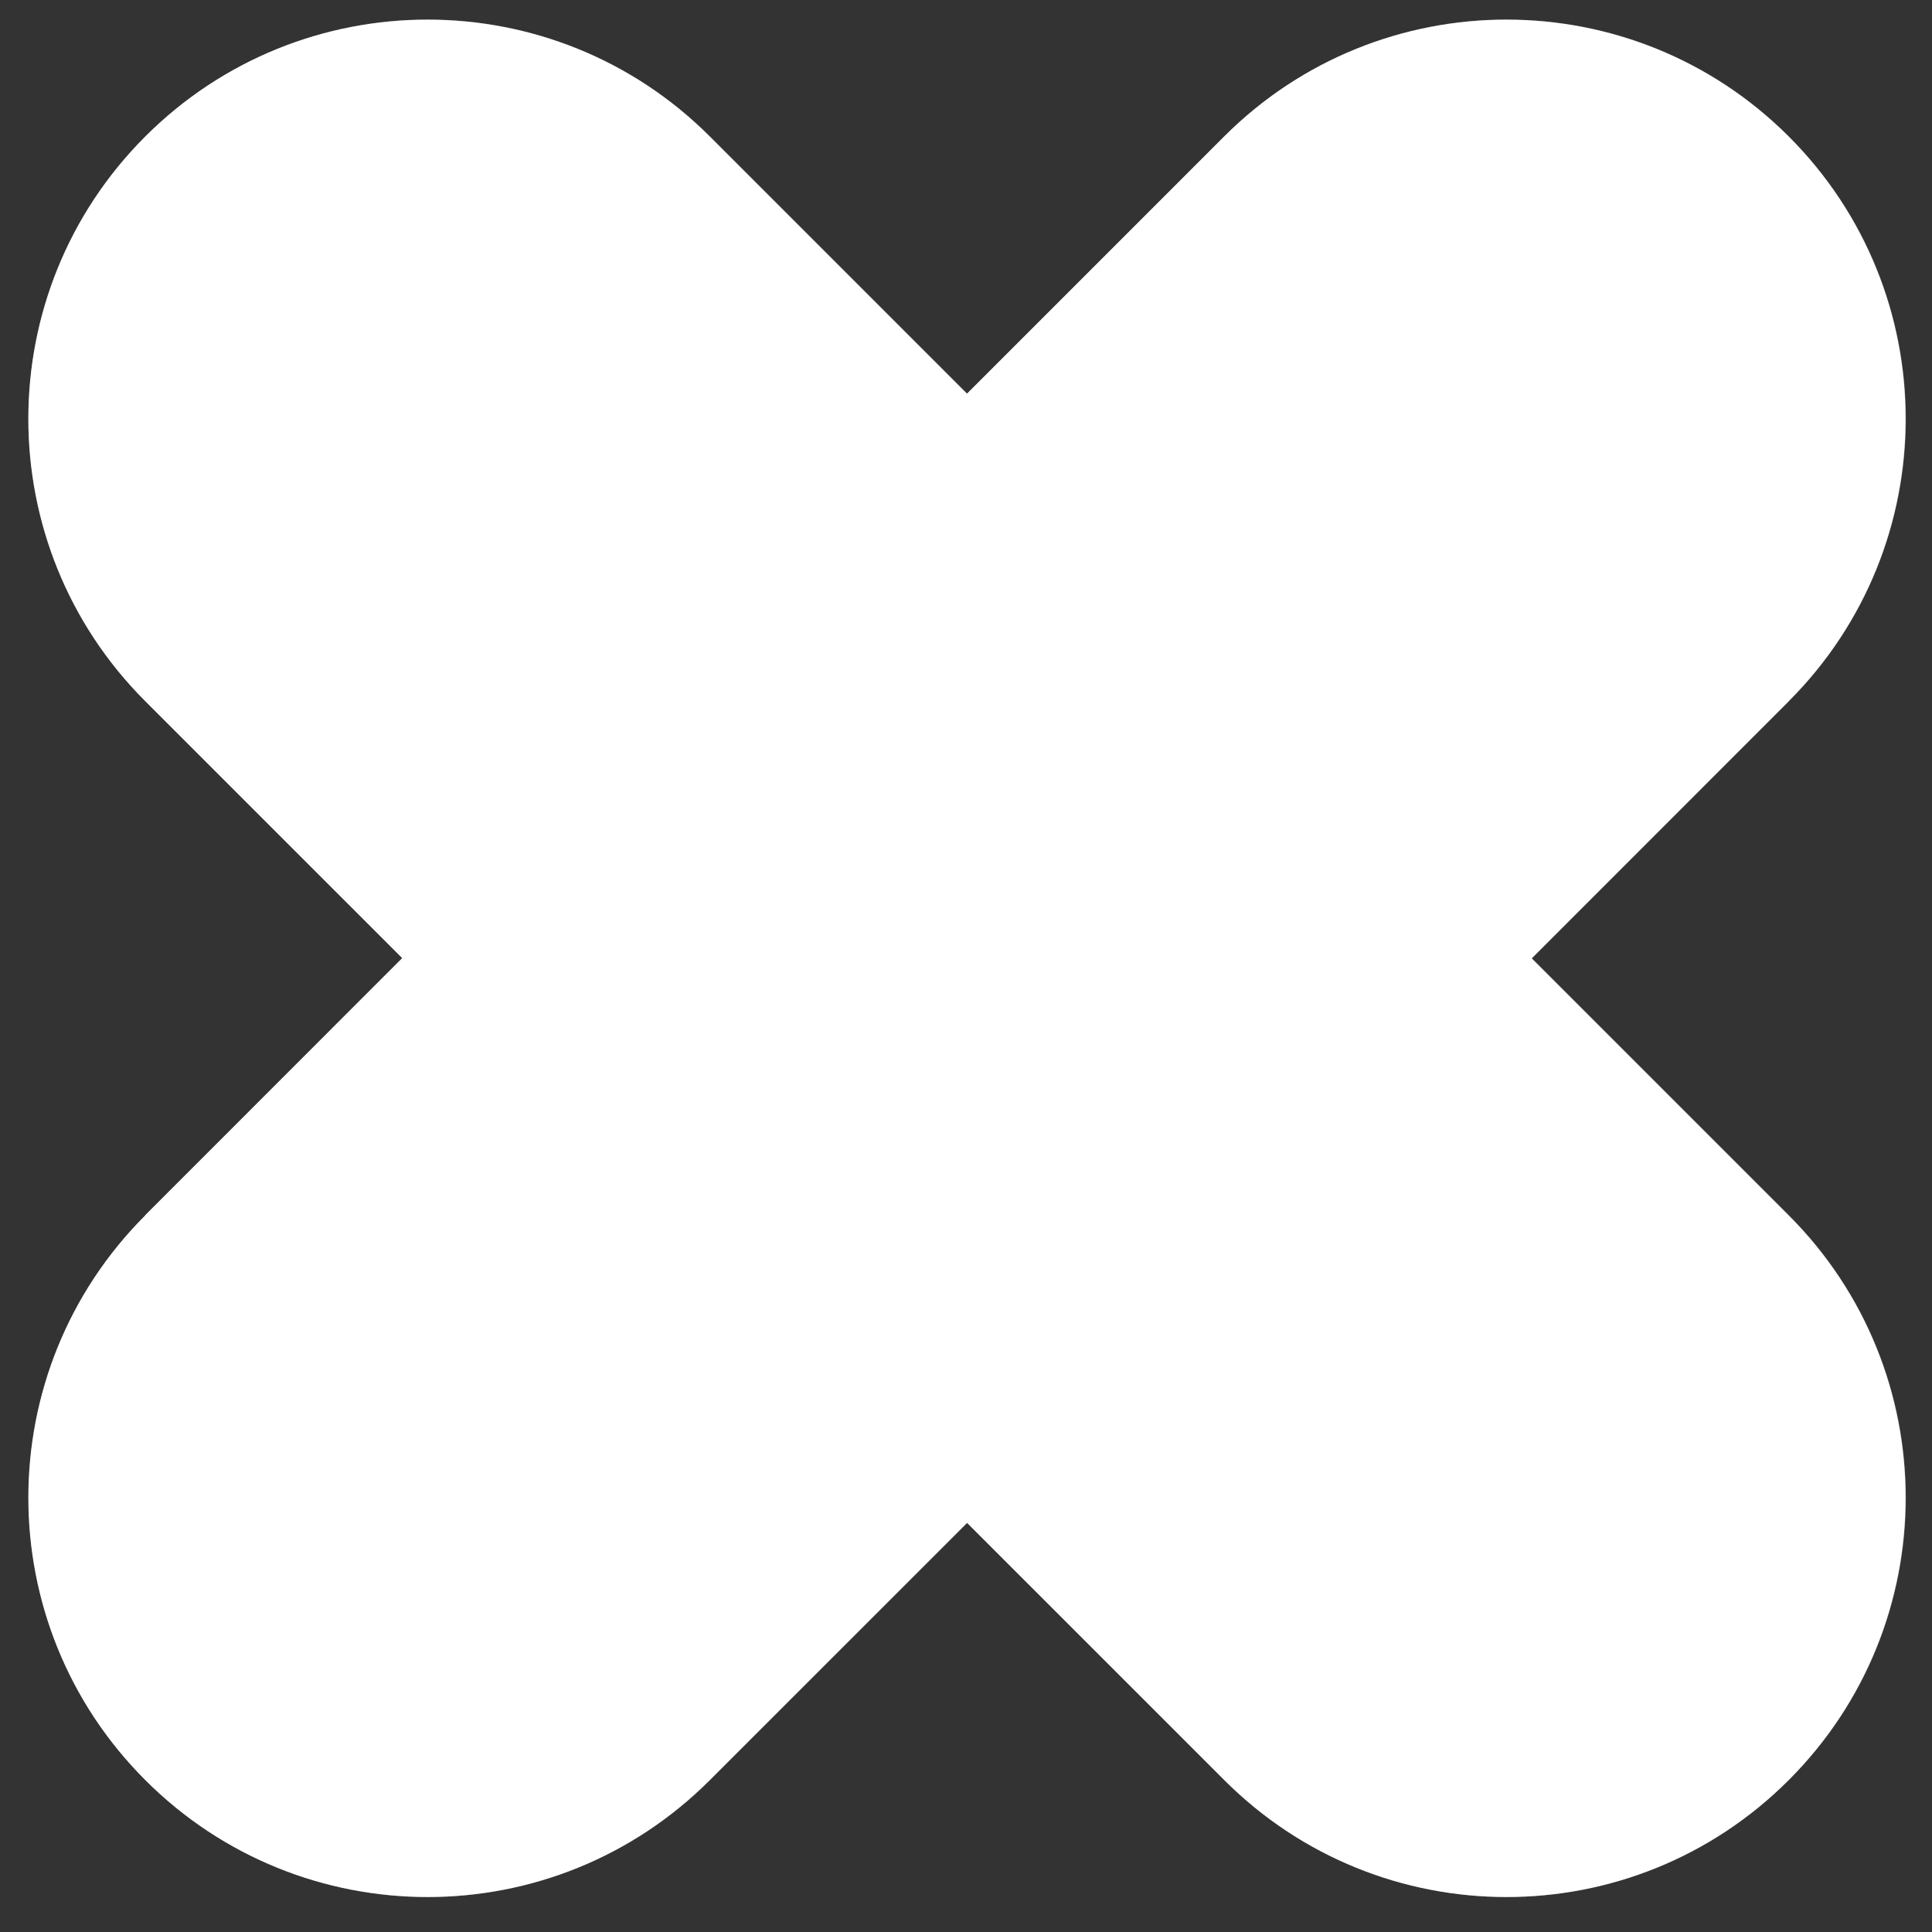 <?xml version="1.0" encoding="utf-8"?>
<!-- Generator: Adobe Illustrator 25.0.1, SVG Export Plug-In . SVG Version: 6.00 Build 0)  -->
<svg version="1.1" id="Layer_1" xmlns="http://www.w3.org/2000/svg" xmlns:xlink="http://www.w3.org/1999/xlink" x="0px" y="0px"
	 viewBox="0 0 120 120" style="enable-background:new 0 0 120 120;" xml:space="preserve">
<rect x="0" y="0" width="120" height="120" fill="#333333" stroke="none"/>
<style type="text/css">
	.st0{fill:#FFFFFF;}
	.st1{opacity:0.3;}
</style>
<path class="st0" d="M76.04,110.56L9.02,43.55c-9.68-9.68-9.68-25.39,0-35.07l0,0c9.68-9.68,25.39-9.68,35.07,0l67.01,67.01
	c9.68,9.68,9.68,25.39,0,35.07l0,0C101.42,120.25,85.72,120.25,76.04,110.56z"/>
<path class="st0" d="M44.09,110.56l67.01-67.01c9.68-9.68,9.68-25.39,0-35.07l0,0c-9.68-9.68-25.39-9.68-35.07,0L9.02,75.49
	c-9.68,9.68-9.68,25.39,0,35.07l0,0C18.71,120.25,34.41,120.25,44.09,110.56z"/>
<g class="st1">
	<path class="st0" d="M25,59.53l17.53,17.53l-33.5,33.5c-9.68-9.68-9.68-25.39,0-35.07L25,59.53z"/>
	<path class="st0" d="M111.12,8.48l-33.51,33.5L60.08,24.45L76.04,8.48C85.73-1.21,101.43-1.21,111.12,8.48z"/>
	<path class="st0" d="M42.53,77.06L60.08,94.6L44.1,110.57c-9.68,9.68-25.39,9.68-35.07,0v-0.01L42.53,77.06z"/>
	<path class="st0" d="M111.12,43.55L95.15,59.53L77.61,41.98l33.51-33.5C120.8,18.16,120.8,33.86,111.12,43.55z"/>
	<polygon class="st0" points="95.15,59.53 77.61,77.06 60.08,94.6 42.53,77.06 25,59.53 42.54,41.98 60.08,24.45 77.61,41.98 	"/>
	<path class="st0" d="M9.03,8.48l33.51,33.5L25,59.53L9.03,43.55C-0.66,33.86-0.66,18.16,9.03,8.48z"/>
	<path class="st0" d="M111.12,110.56L111.12,110.56c-9.68,9.69-25.39,9.69-35.08,0.01L60.08,94.6l17.54-17.54L111.12,110.56z"/>
	<path class="st0" d="M44.1,8.48l15.97,15.97L42.54,41.98L9.03,8.48C18.72-1.21,34.42-1.21,44.1,8.48z"/>
	<path class="st0" d="M111.12,110.56l-33.5-33.5l17.54-17.53l15.97,15.97C120.8,85.18,120.8,100.88,111.12,110.56z"/>
</g>
<polygon class="st0" points="42.52,41.99 24.98,59.52 42.52,77.06 60.05,94.59 60.05,24.45 "/>
<polygon class="st0" points="77.59,41.99 60.05,24.45 60.05,94.59 77.59,77.06 95.12,59.52 "/>
<g>
	<polygon class="st0" points="24.98,59.51 60.05,94.58 9.02,75.48 	"/>
	<polygon class="st0" points="95.14,59.51 60.07,24.43 111.1,43.54 	"/>
</g>
</svg>
